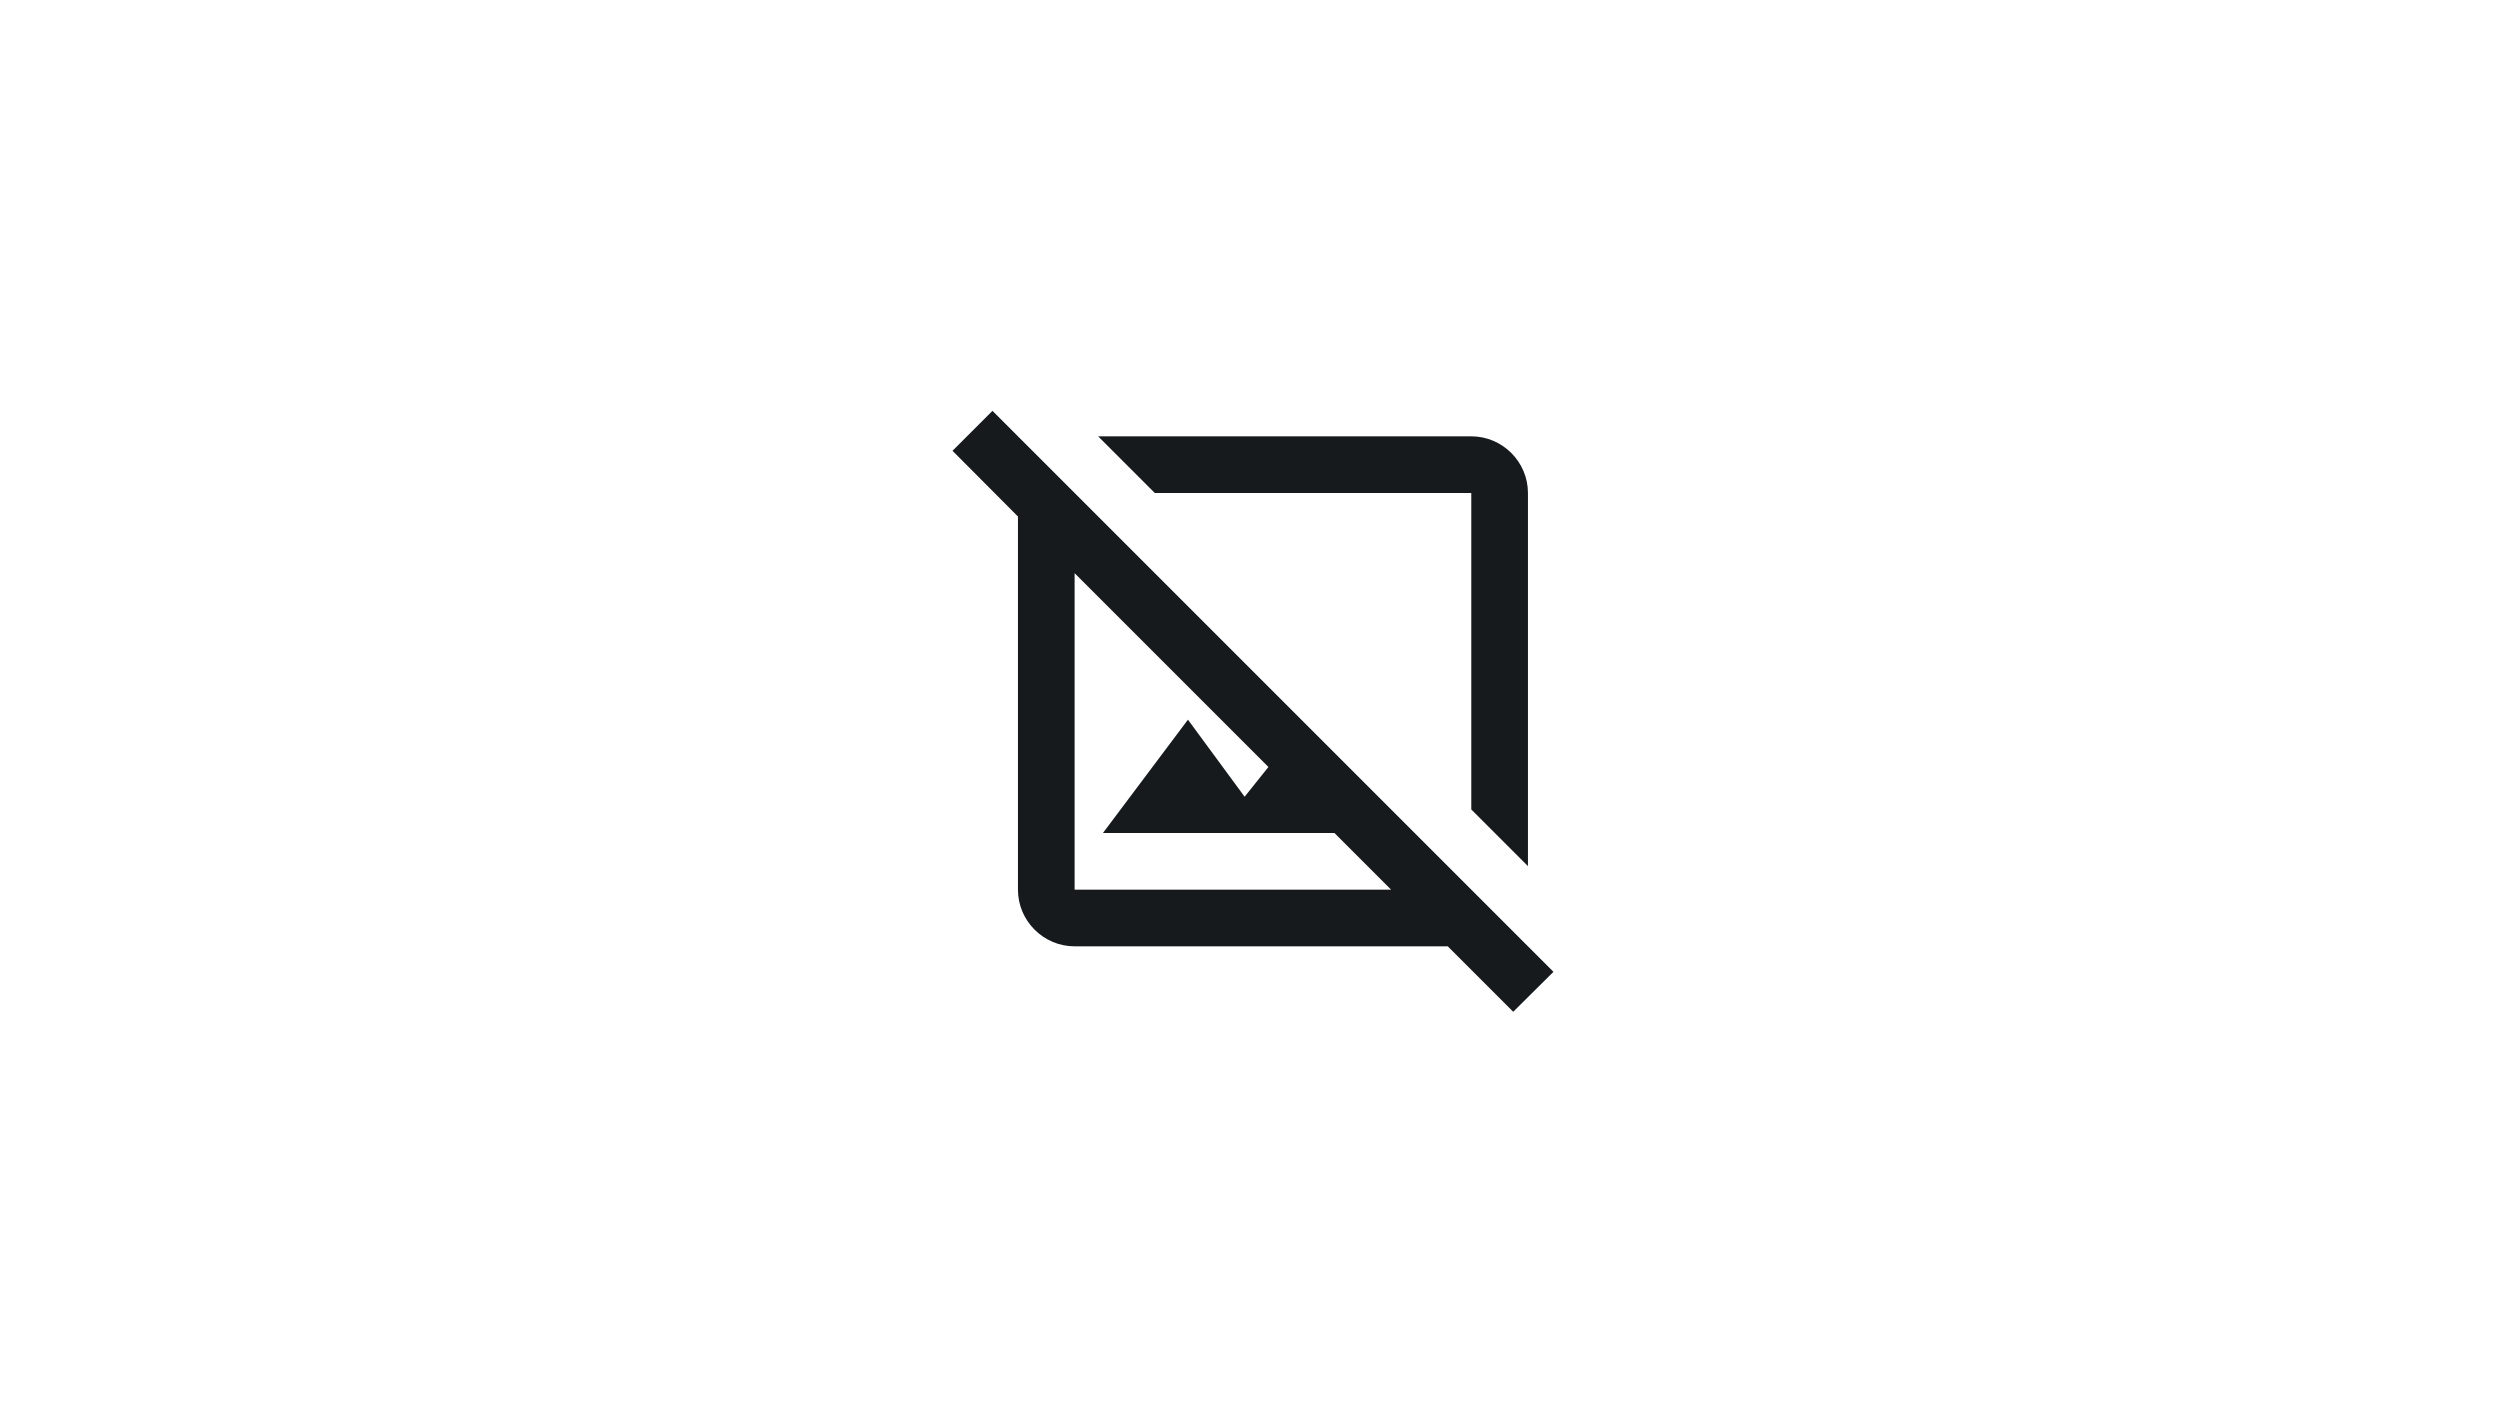 <svg width="300" height="170" viewBox="0 0 300 200" fill="none" xmlns="http://www.w3.org/2000/svg">
<path d="M192.84 137.2L168.44 112.8L157.68 102.04L125.24 69.6L119.6 63.96L113.64 58L108 63.64L117.24 72.92V125.6C117.24 130 120.84 133.6 125.24 133.6H177.92L187.16 142.84L192.84 137.2ZM125.24 125.6V80.92L152.6 108.28L149.24 112.48L141.24 101.6L129.24 117.6H161.92L169.92 125.6H125.24ZM136.56 69.6L128.56 61.6H181.24C185.64 61.6 189.24 65.2 189.24 69.6V122.28L181.24 114.28V69.6H136.56Z" fill="#161A1C"/>
</svg>
